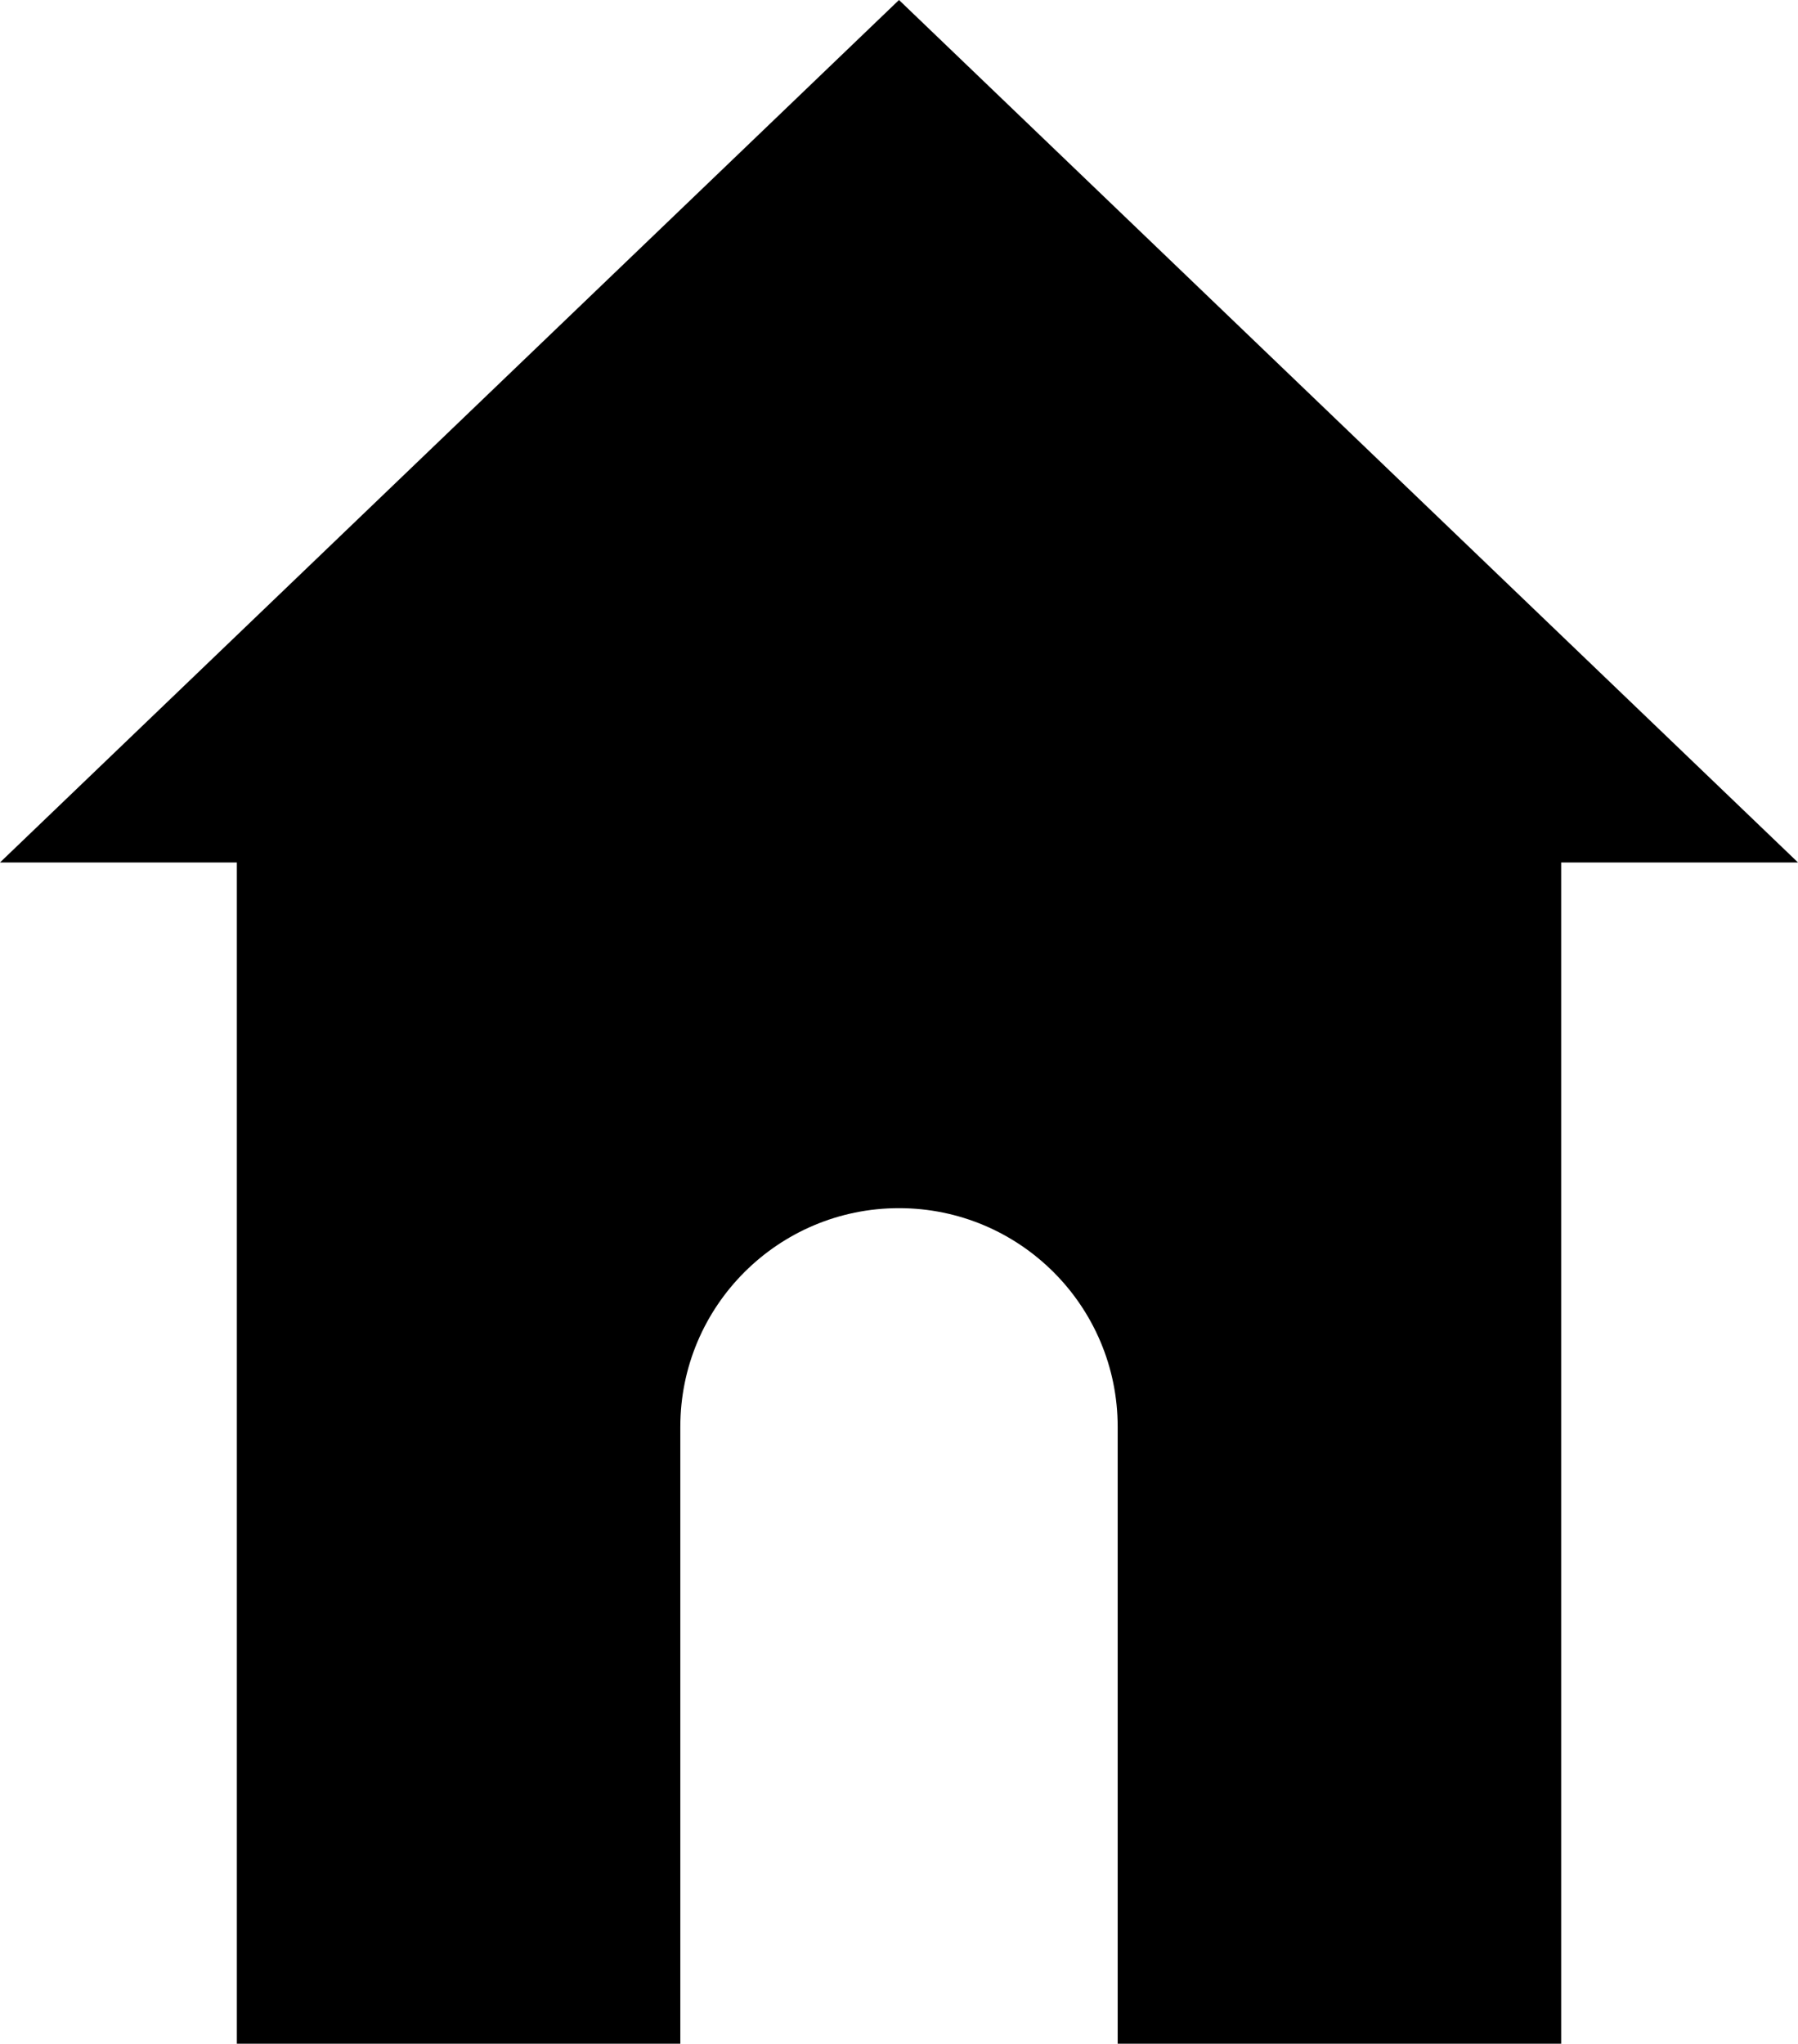 <?xml version="1.0" encoding="utf-8"?>
<!-- Generator: Adobe Illustrator 16.0.0, SVG Export Plug-In . SVG Version: 6.00 Build 0)  -->
<!DOCTYPE svg PUBLIC "-//W3C//DTD SVG 1.1//EN" "http://www.w3.org/Graphics/SVG/1.1/DTD/svg11.dtd">
<svg version="1.1" id="Layer_1" xmlns="http://www.w3.org/2000/svg" xmlns:xlink="http://www.w3.org/1999/xlink" x="0px" y="0px"
	 width="79.402px" height="90.252px" viewBox="0 0 79.402 90.252" enable-background="new 0 0 79.402 90.252" xml:space="preserve">
<path d="M59.552,19.044L39.701,0l-19.85,19.044L0,38.087h10.46v52.165h19.584V63.01c0-5.333,4.324-9.657,9.657-9.657
	s9.657,4.324,9.657,9.657v27.242h19.585V38.087h10.459L59.552,19.044z"/>
</svg>
